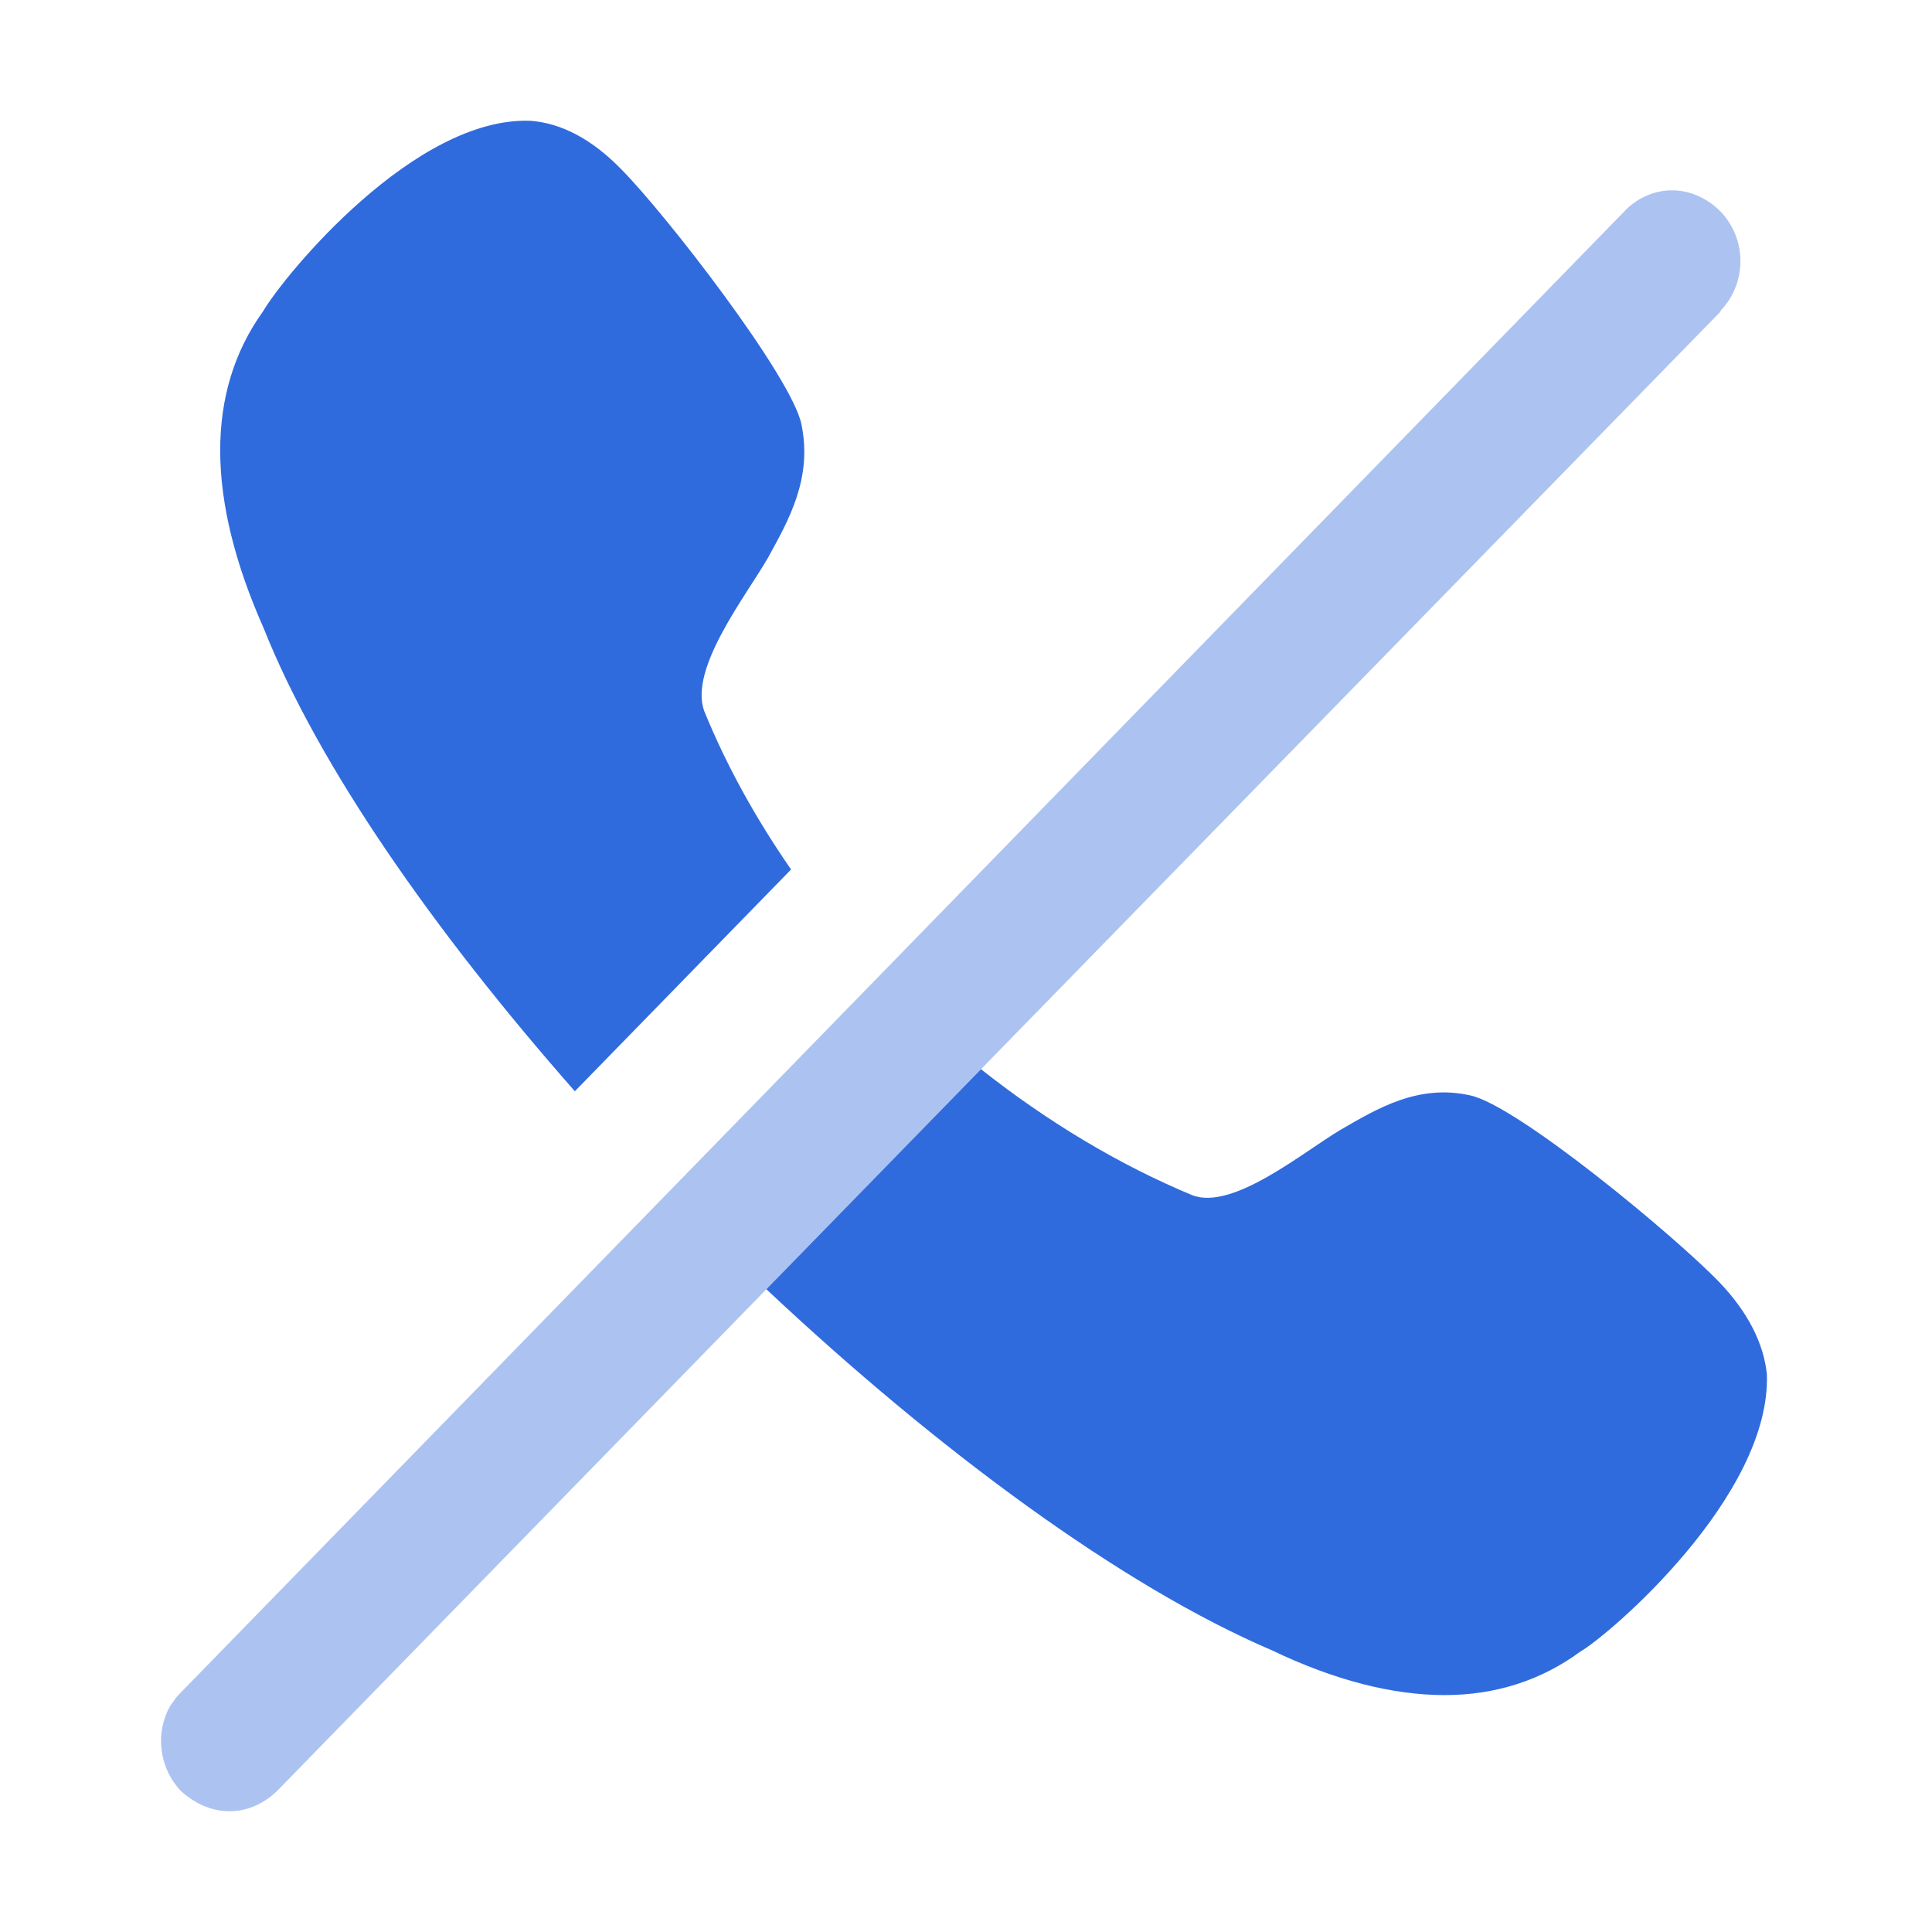 <svg width="24" height="24" viewBox="0 0 24 24" fill="none" xmlns="http://www.w3.org/2000/svg">
<path d="M9.827 10.801L7.141 13.556C5.397 11.574 3.959 9.521 3.275 7.803C2.562 6.197 2.552 4.866 3.266 3.87C3.543 3.402 5.159 1.44 6.596 1.501C6.982 1.532 7.359 1.735 7.716 2.101C8.271 2.66 9.837 4.683 9.956 5.272C10.095 5.943 9.797 6.461 9.54 6.929C9.272 7.396 8.558 8.301 8.747 8.83C9.024 9.511 9.391 10.171 9.827 10.801Z" fill="#306BDD"/>
<path d="M21.949 17.073C21.999 18.587 19.997 20.305 19.63 20.518C19.144 20.874 18.579 21.057 17.945 21.057C17.301 21.057 16.577 20.874 15.794 20.498C13.941 19.705 11.651 18.018 9.52 16.015L12.186 13.282C13.009 13.932 13.901 14.47 14.813 14.848C15.318 15.04 16.191 14.308 16.656 14.033C17.112 13.769 17.618 13.464 18.262 13.607C18.847 13.729 20.819 15.365 21.364 15.934C21.721 16.31 21.91 16.696 21.949 17.073Z" fill="#306BDD"/>
<path opacity="0.4" d="M21.375 3.859V3.869L11.959 13.515L3.444 22.246C3.276 22.409 3.068 22.5 2.85 22.5C2.632 22.5 2.423 22.409 2.245 22.246C1.968 21.951 1.928 21.514 2.116 21.189L2.146 21.148C2.166 21.117 2.186 21.087 2.215 21.057L20.175 2.629C20.324 2.467 20.542 2.364 20.77 2.364C20.998 2.364 21.216 2.467 21.375 2.629C21.702 2.975 21.702 3.514 21.375 3.859Z" fill="#306BDD"/>
</svg>
